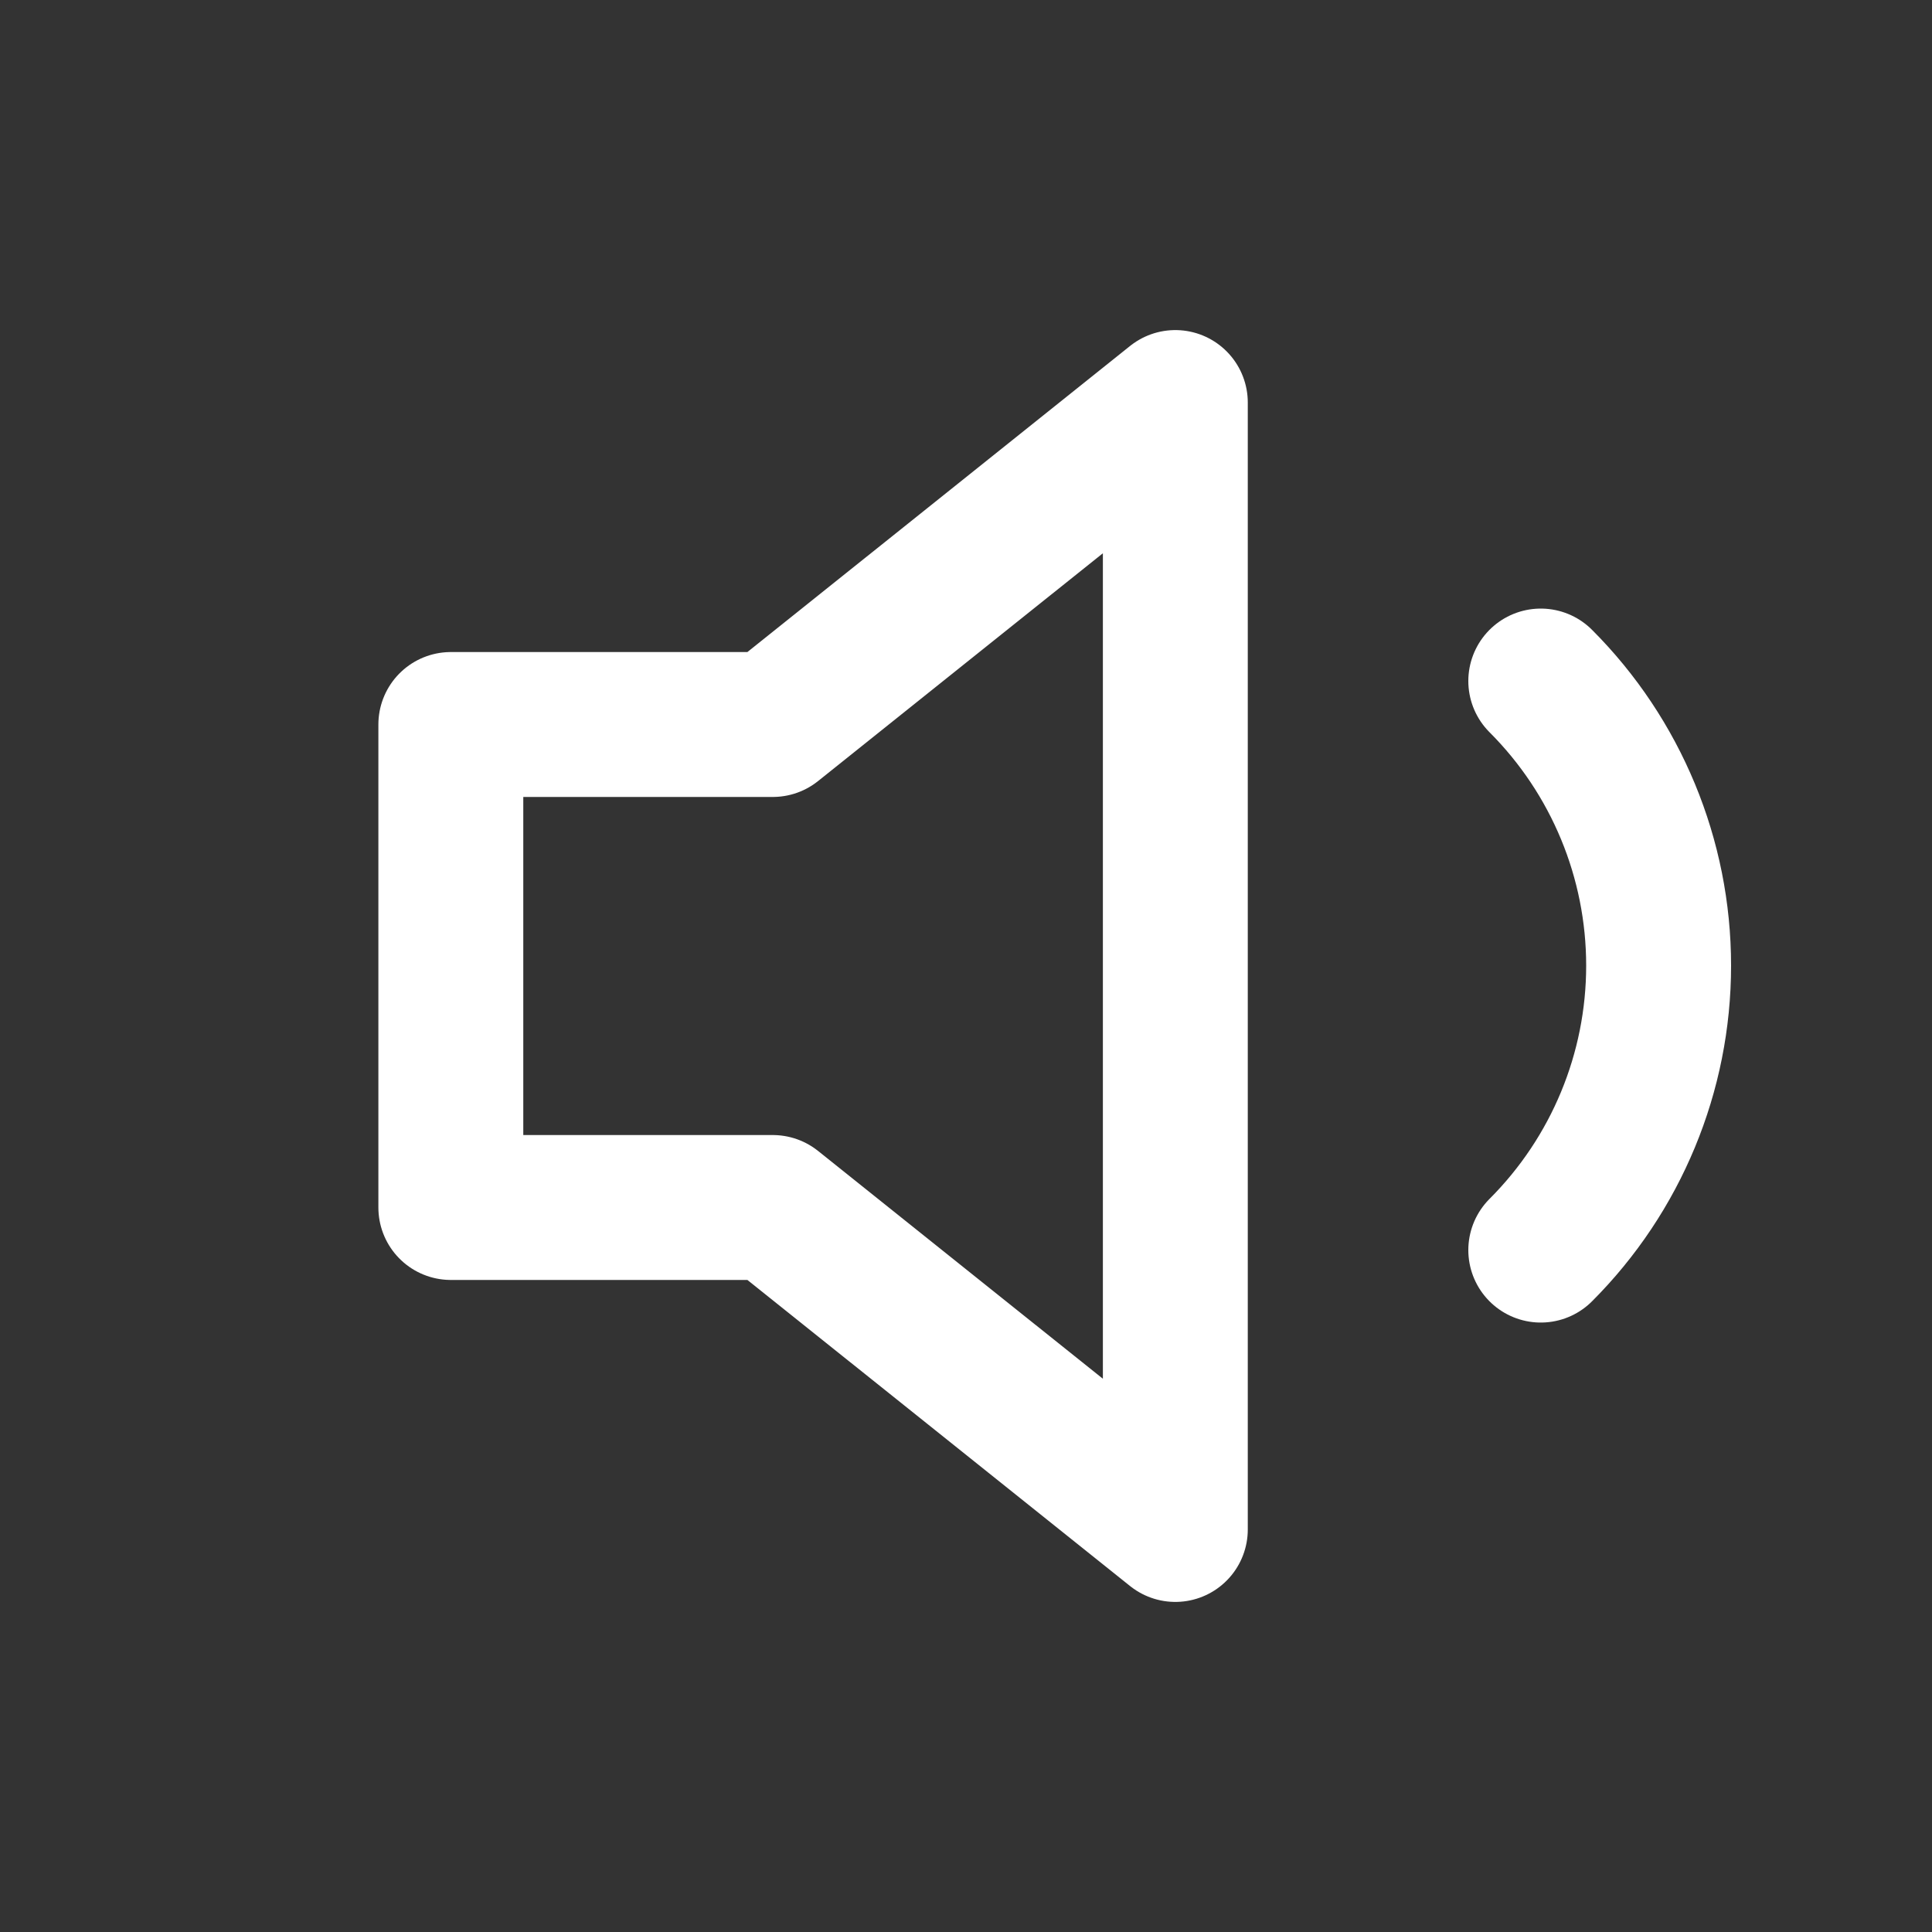 <svg width="20" height="20" viewBox="0 0 20 20" fill="none" xmlns="http://www.w3.org/2000/svg">
<rect x="0" y="0" width="20" height="20" fill="#333333" stroke="none"/>
<path d="M12.167 4.167L8 7.5H4.667V12.5H8L12.167 15.833V4.167Z" stroke="white" stroke-width="1.5" stroke-linecap="round" stroke-linejoin="round"/>
<path d="M15.95 7.05C16.731 7.831 17.17 8.891 17.17 9.996C17.17 11.101 16.731 12.16 15.95 12.941" stroke="white" stroke-width="1.5" stroke-linecap="round" stroke-linejoin="round"/>
</svg>

